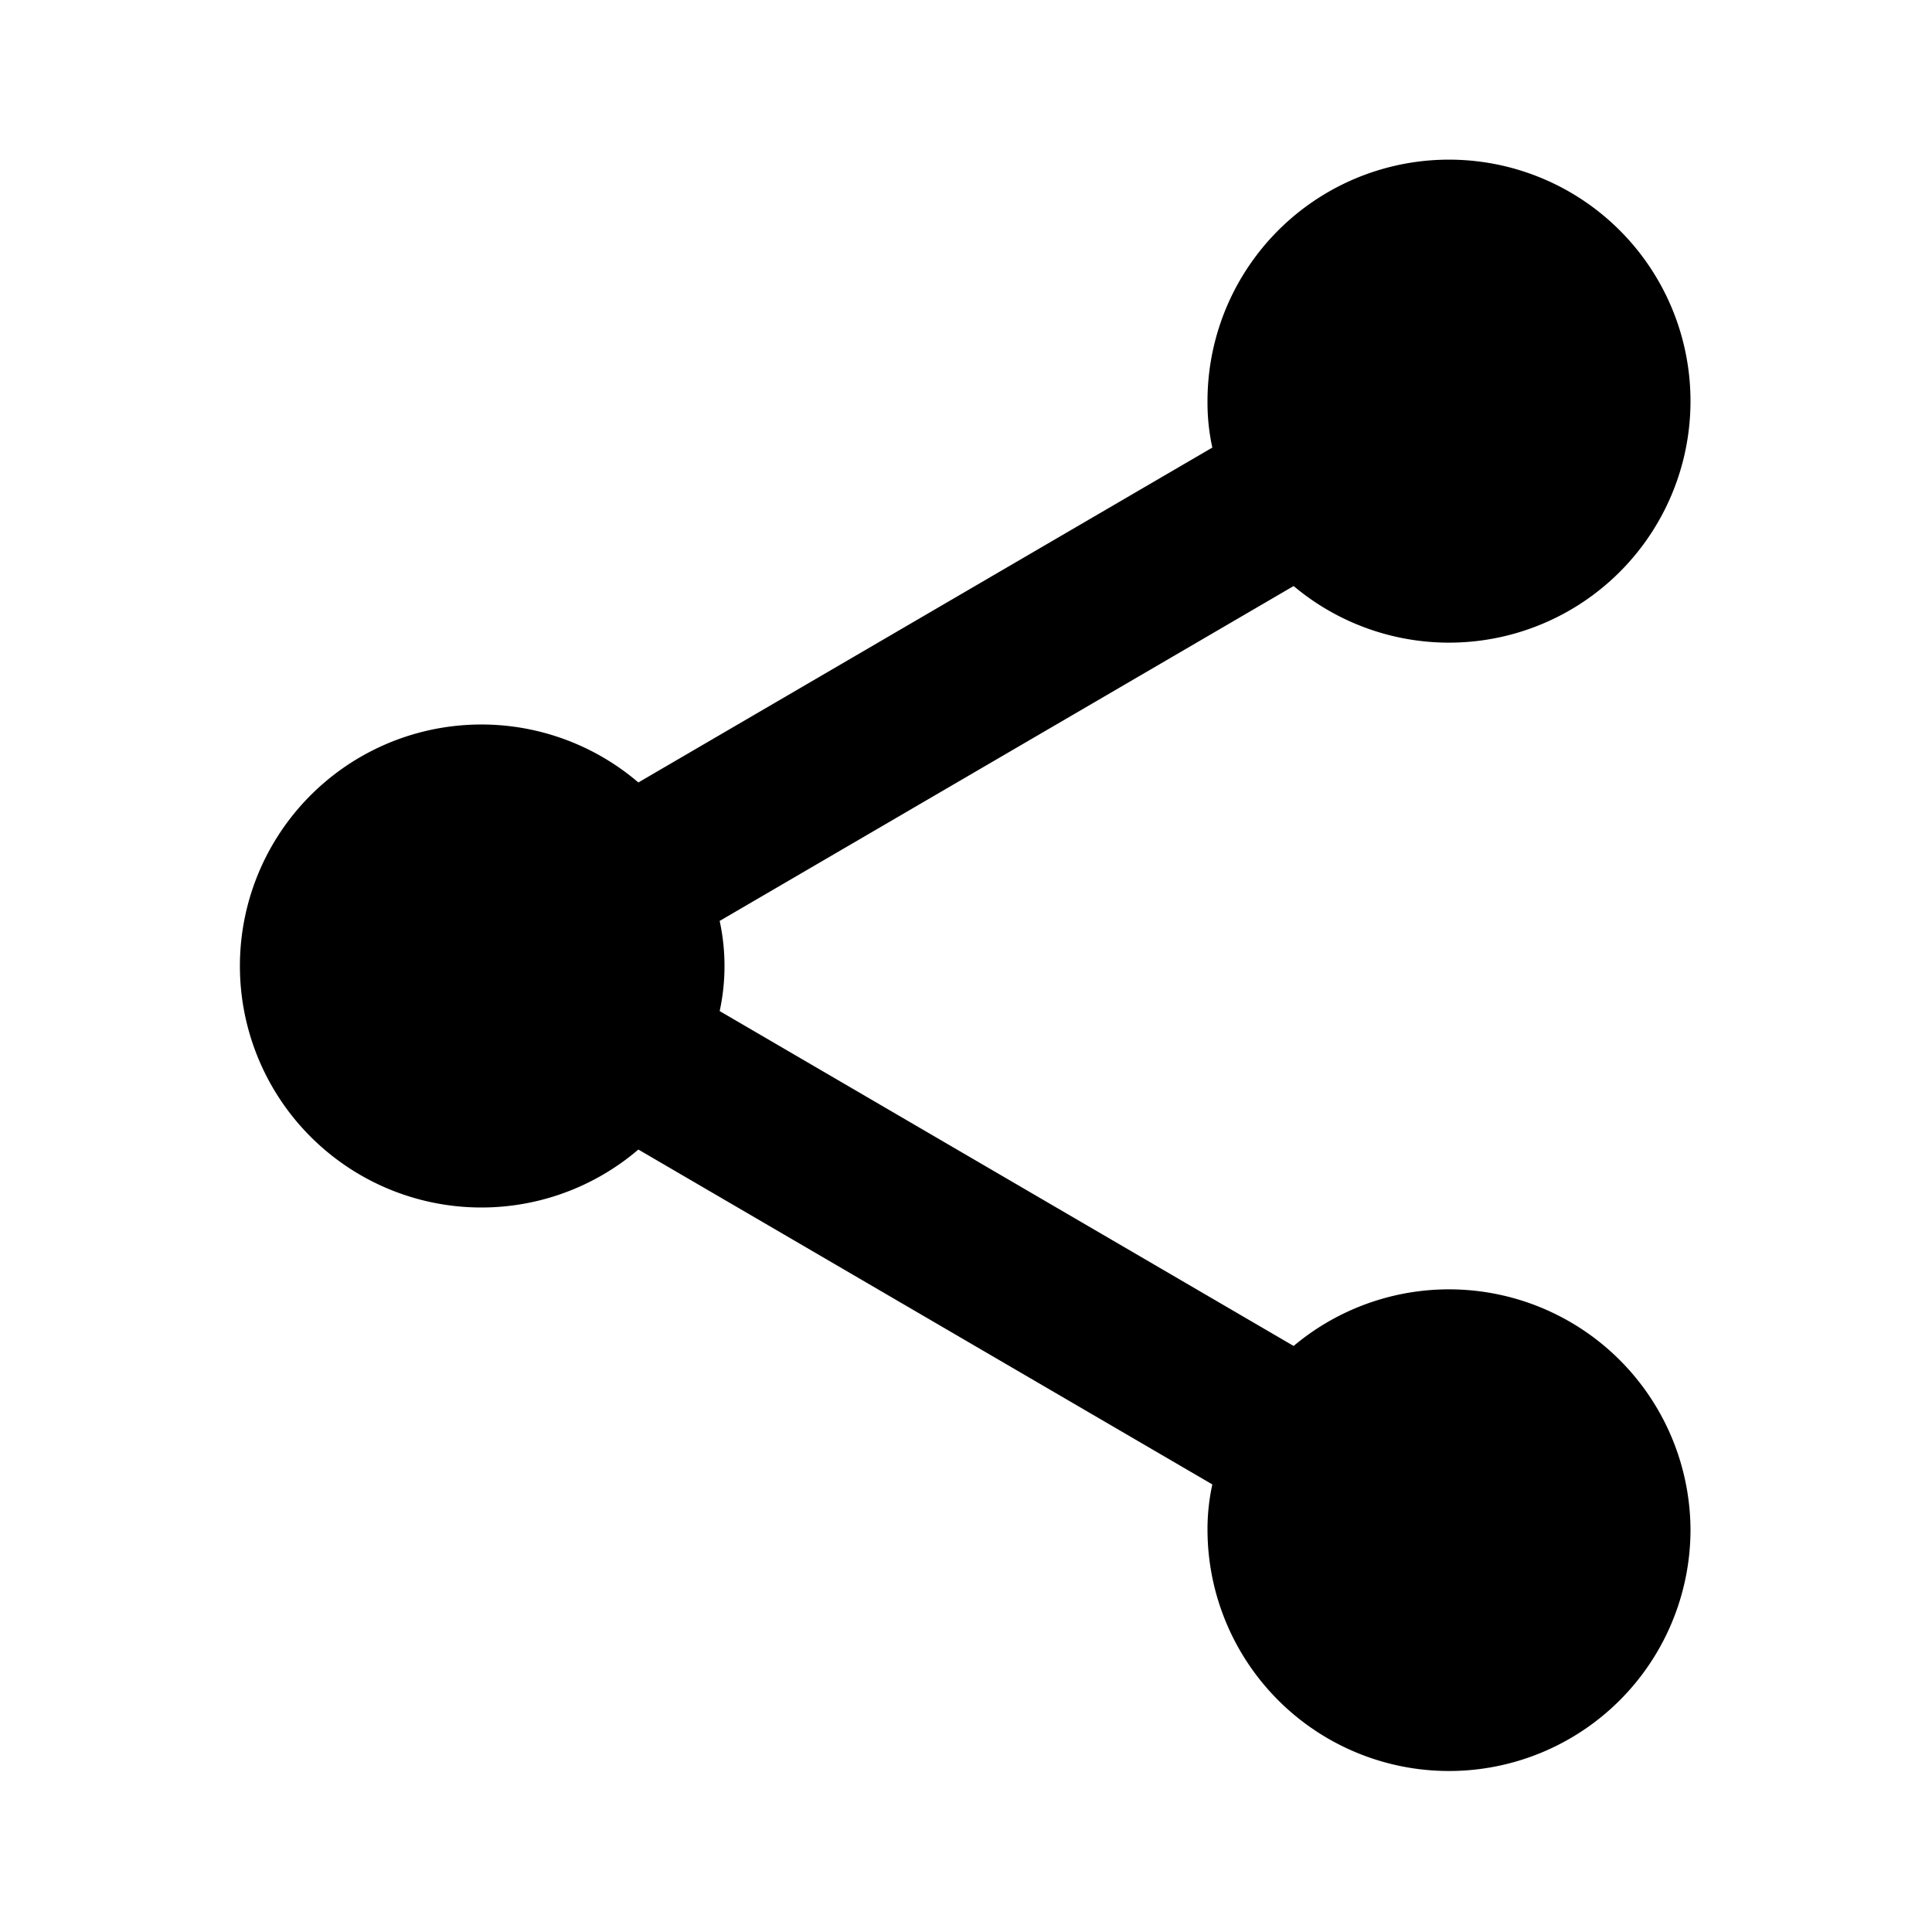 <svg xmlns="http://www.w3.org/2000/svg" width="24" height="24" viewBox="0 0 24 24"><title>ico_share_android</title><g id="ico_share_android"><path d="M21,19a3,3,0,0,1-6,0,2.6,2.6,0,0,1,.06-.56L7.93,14.28a3,3,0,1,1,0-4.56l7.13-4.16A2.6,2.6,0,0,1,15,5a3,3,0,1,1,1.07,2.28L8.94,11.44a2.64,2.64,0,0,1,0,1.12l7.13,4.16A3,3,0,0,1,21,19Z"/></g></svg>